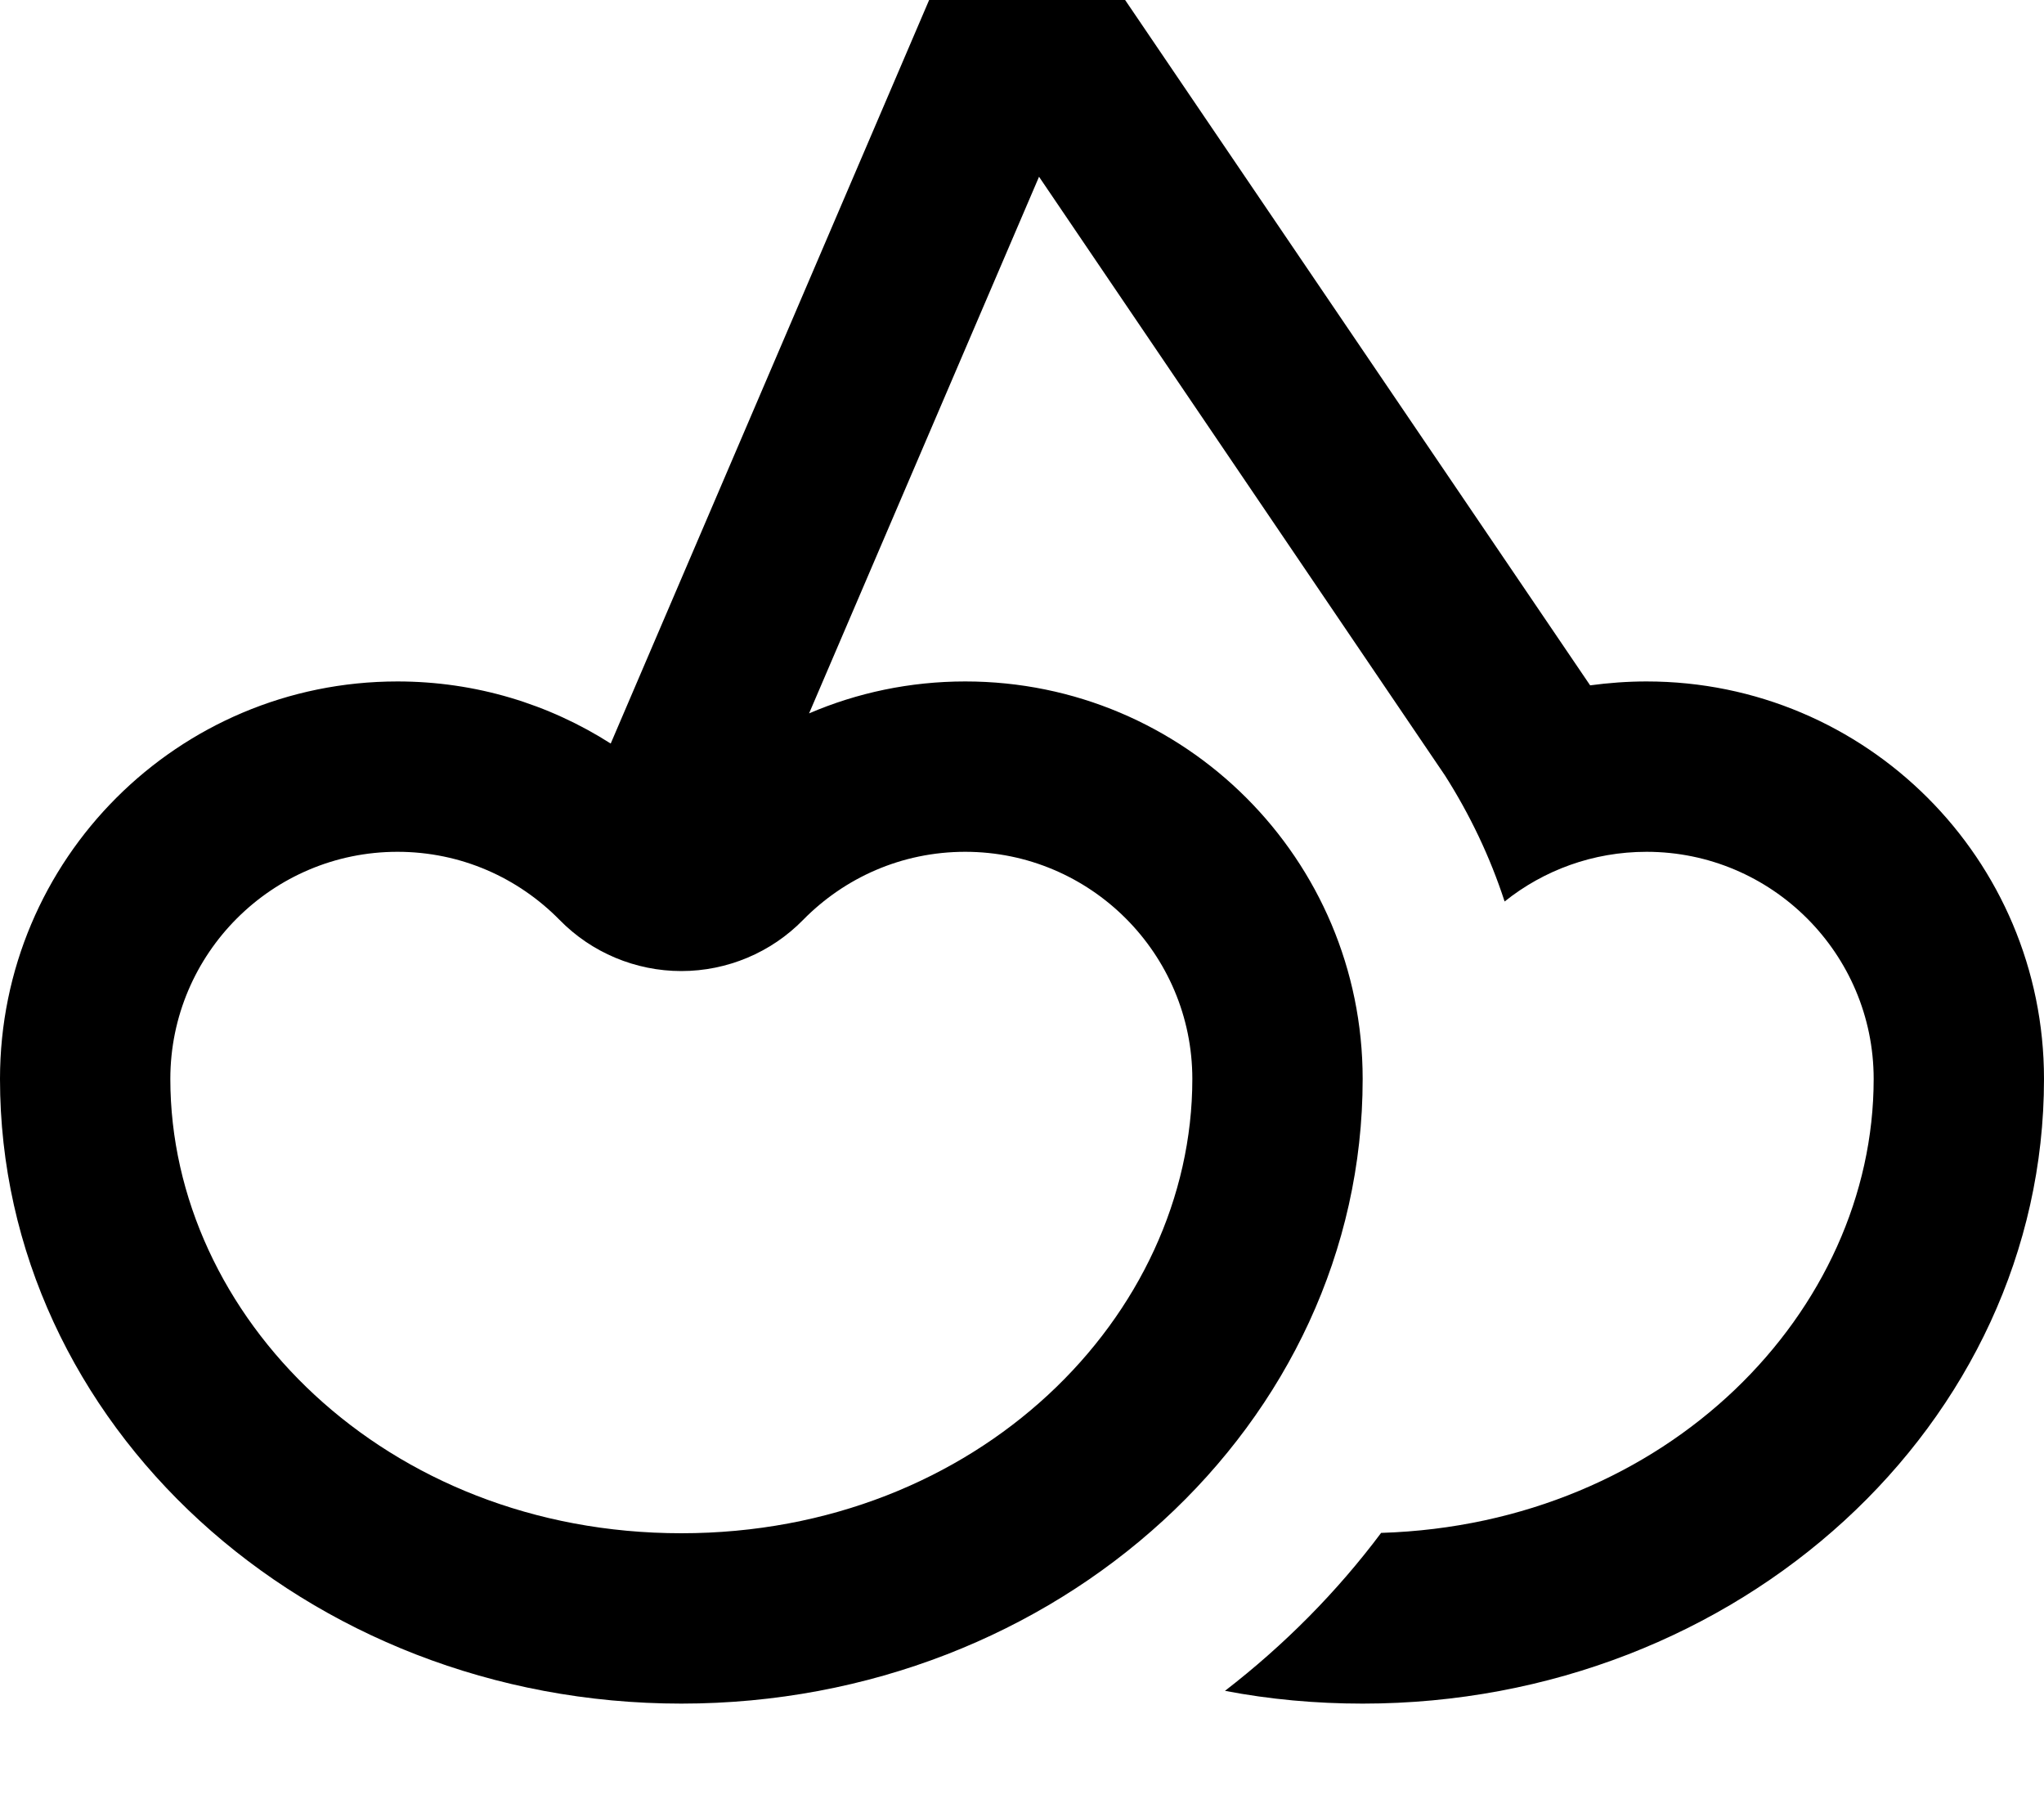 <svg xmlns="http://www.w3.org/2000/svg" viewBox="0 0 576 512"><!--! Font Awesome Pro 7.0.1 by @fontawesome - https://fontawesome.com License - https://fontawesome.com/license (Commercial License) Copyright 2025 Fonticons, Inc. --><path fill="currentColor" d="M285.7-23.9c8.7-.8 17.2 3.2 22.2 10.4L448.1 193.1c5.2-.7 10.5-1.1 15.9-1.1 61.9 0 112 50.1 112 112 0 97.2-86 176-192 176-13.3 0-26.3-1.2-38.8-3.6 16.7-12.9 31.5-27.8 44-44.5 80.8-2.5 138.8-62.5 138.8-127.9 0-35.3-28.7-64-64-64-15.1 0-29 5.2-40 14-4.1-12.6-9.8-24.5-16.8-35.5L292.8 49.8 228 201c13.5-5.8 28.4-9 44-9 61.9 0 112 50.1 112 112 0 97.2-86 176-192 176S0 401.2 0 304c0-61.9 50.1-112 112-112 22.1 0 42.7 6.4 60.1 17.5L265.9-9.5c3.5-8.1 11-13.6 19.8-14.4zM192 273.6c-12.9 0-25.3-5.2-34.3-14.4-11.7-11.9-27.8-19.2-45.7-19.2-35.3 0-64 28.7-64 64 0 66.8 60.5 128 144 128s144-61.2 144-128c0-35.3-28.7-64-64-64-17.9 0-34 7.3-45.7 19.2-9 9.2-21.4 14.4-34.3 14.4z"/></svg>